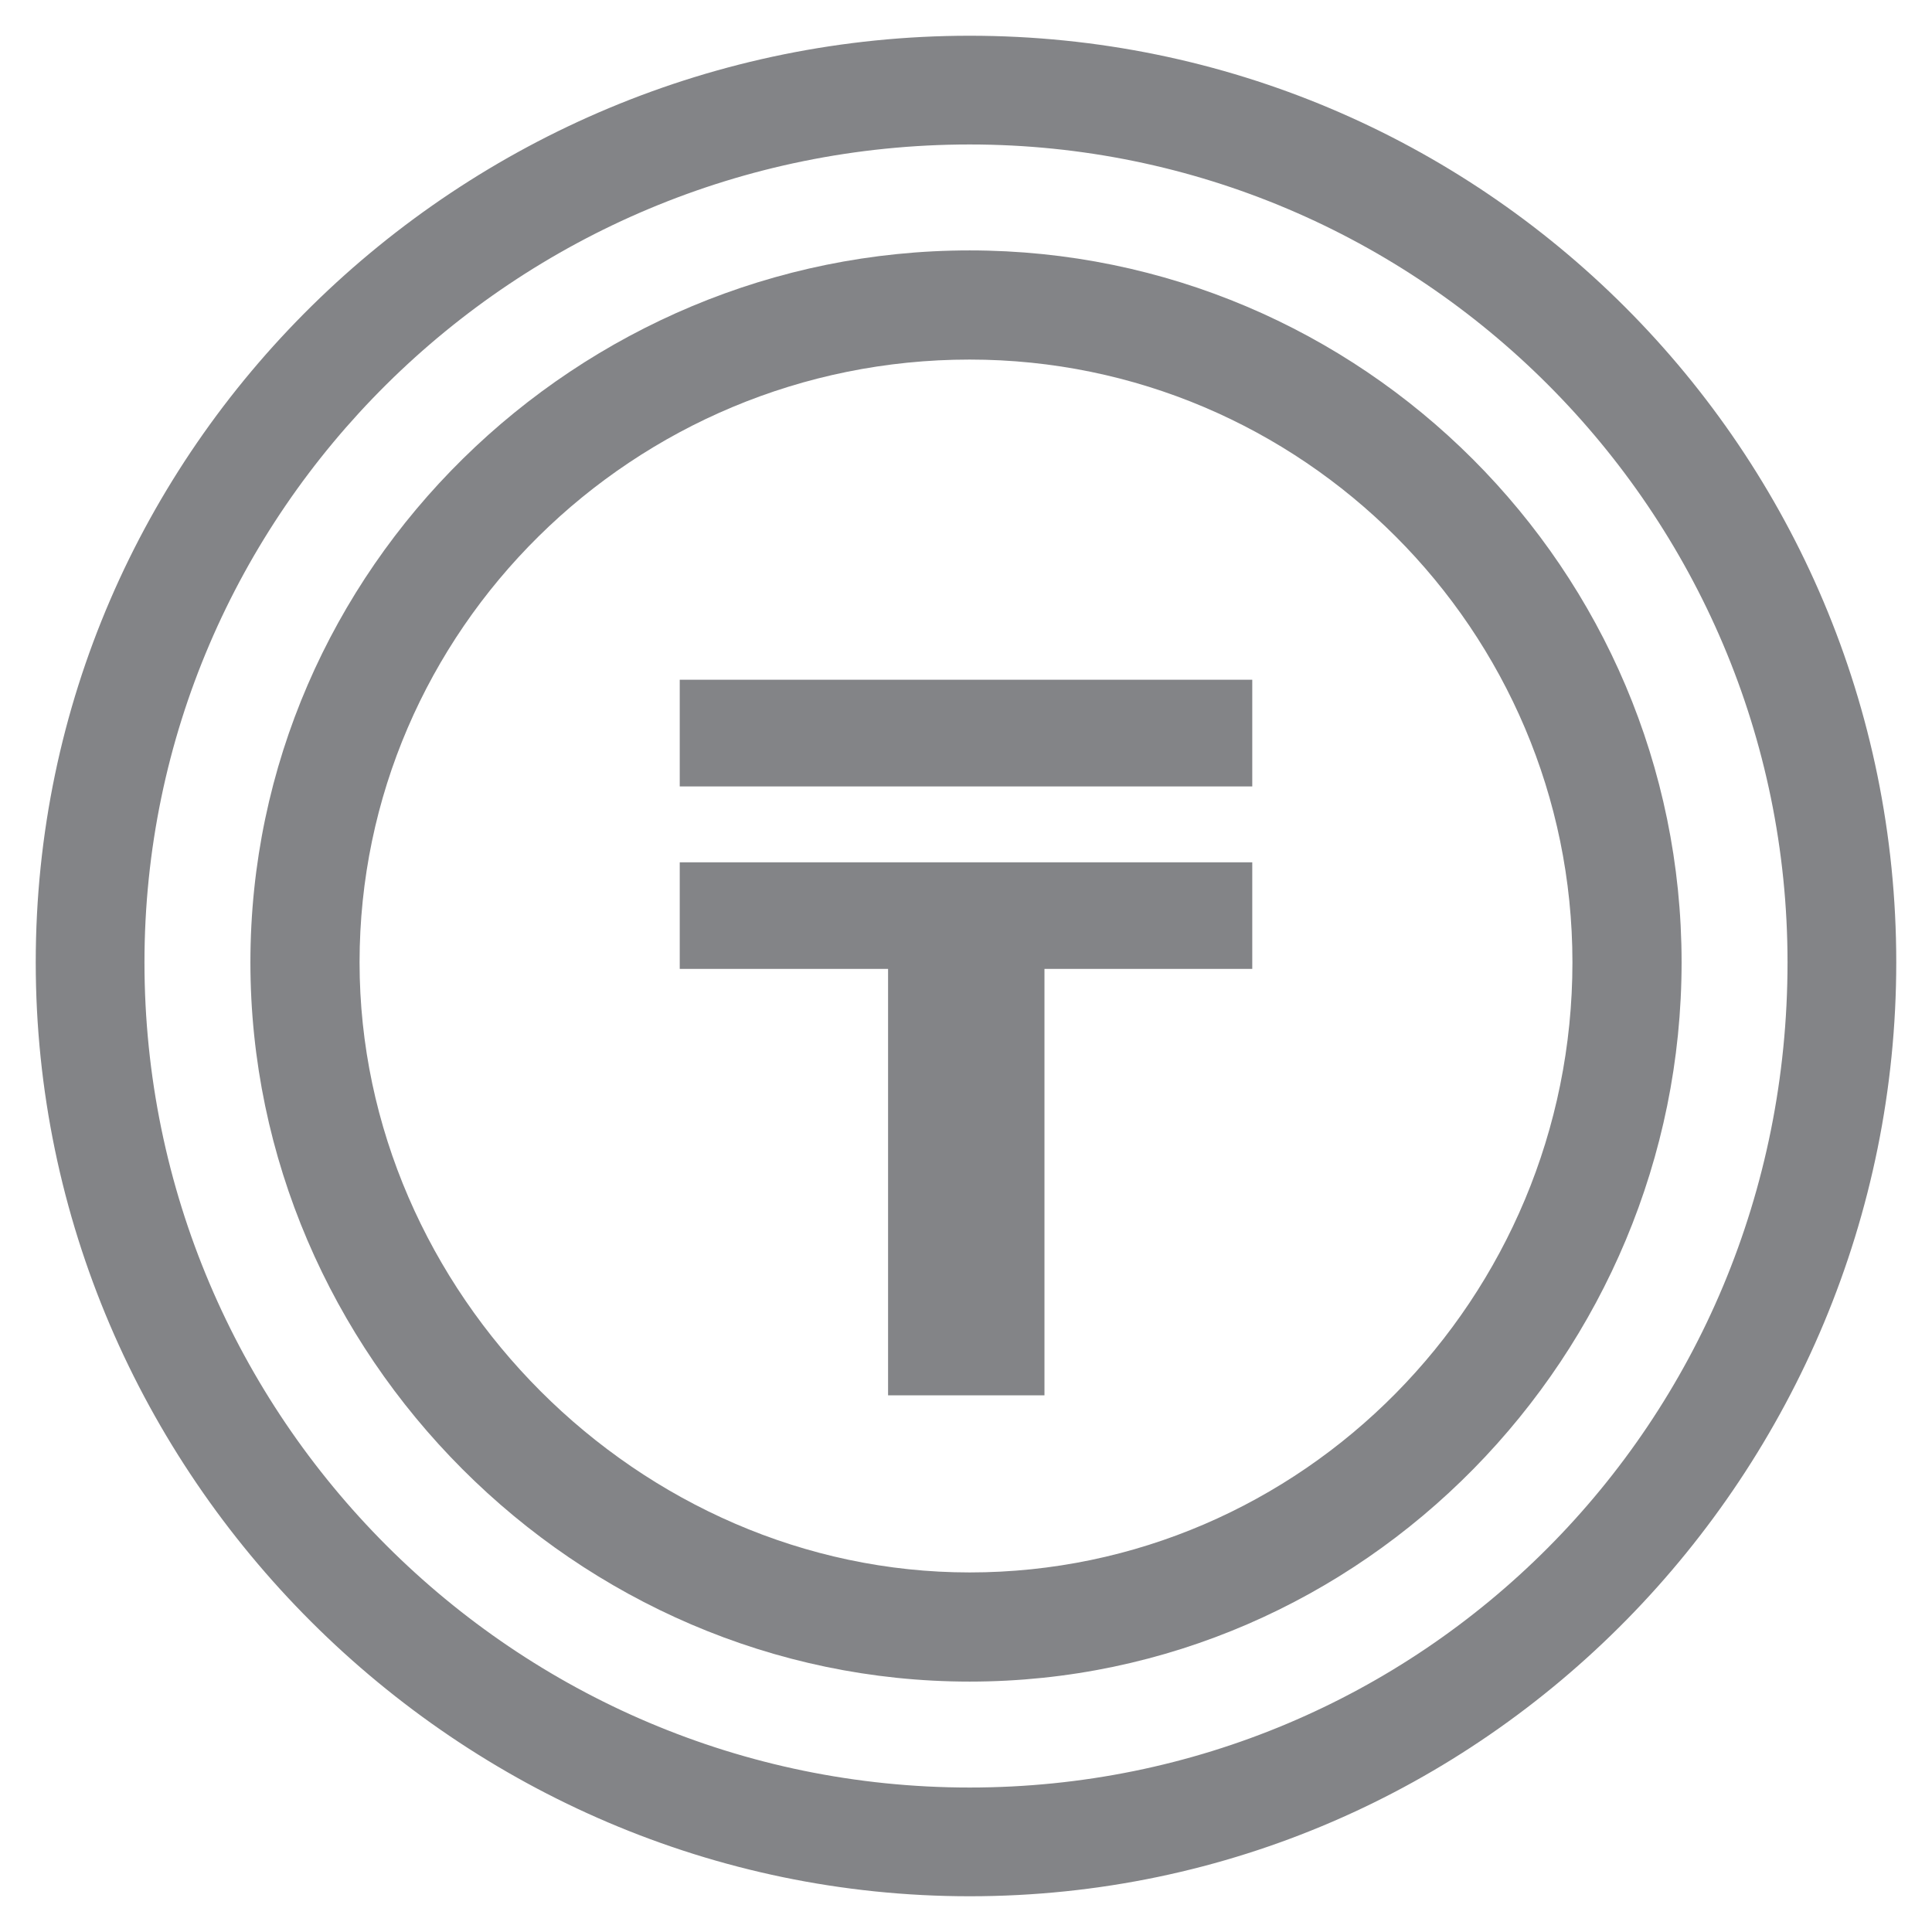 <svg width="18" height="18" viewBox="0 0 18 18" fill="none" xmlns="http://www.w3.org/2000/svg">
<path d="M9.034 0.333C4.298 0.333 0.333 4.16 0.333 8.966C0.333 13.746 4.275 17.667 9.034 17.667C13.846 17.667 17.667 13.697 17.667 8.966C17.667 4.195 13.806 0.333 9.034 0.333ZM9.034 16.654C4.796 16.654 1.346 13.204 1.346 8.966C1.346 4.766 4.796 1.346 9.034 1.346C13.234 1.346 16.654 4.766 16.654 8.966C16.654 13.267 13.234 16.654 9.034 16.654Z" fill="#838487"/>
<path d="M9.034 2.333C5.382 2.333 2.333 5.295 2.333 8.966C2.333 12.622 5.366 15.667 9.034 15.667C12.709 15.667 15.667 12.616 15.667 8.966C15.667 5.309 12.691 2.333 9.034 2.333ZM9.034 14.65C5.955 14.65 3.35 12.045 3.35 8.966C3.35 5.872 5.902 3.35 9.034 3.35C12.129 3.35 14.65 5.872 14.65 8.966C14.65 12.098 12.129 14.65 9.034 14.65Z" fill="#838487"/>
<path d="M9.731 13H8.274V9.027H6.333V8.034H11.667V9.027H9.731V13ZM11.667 7.327H6.333V6.333H11.667V7.327Z" fill="#838487"/>
</svg>
